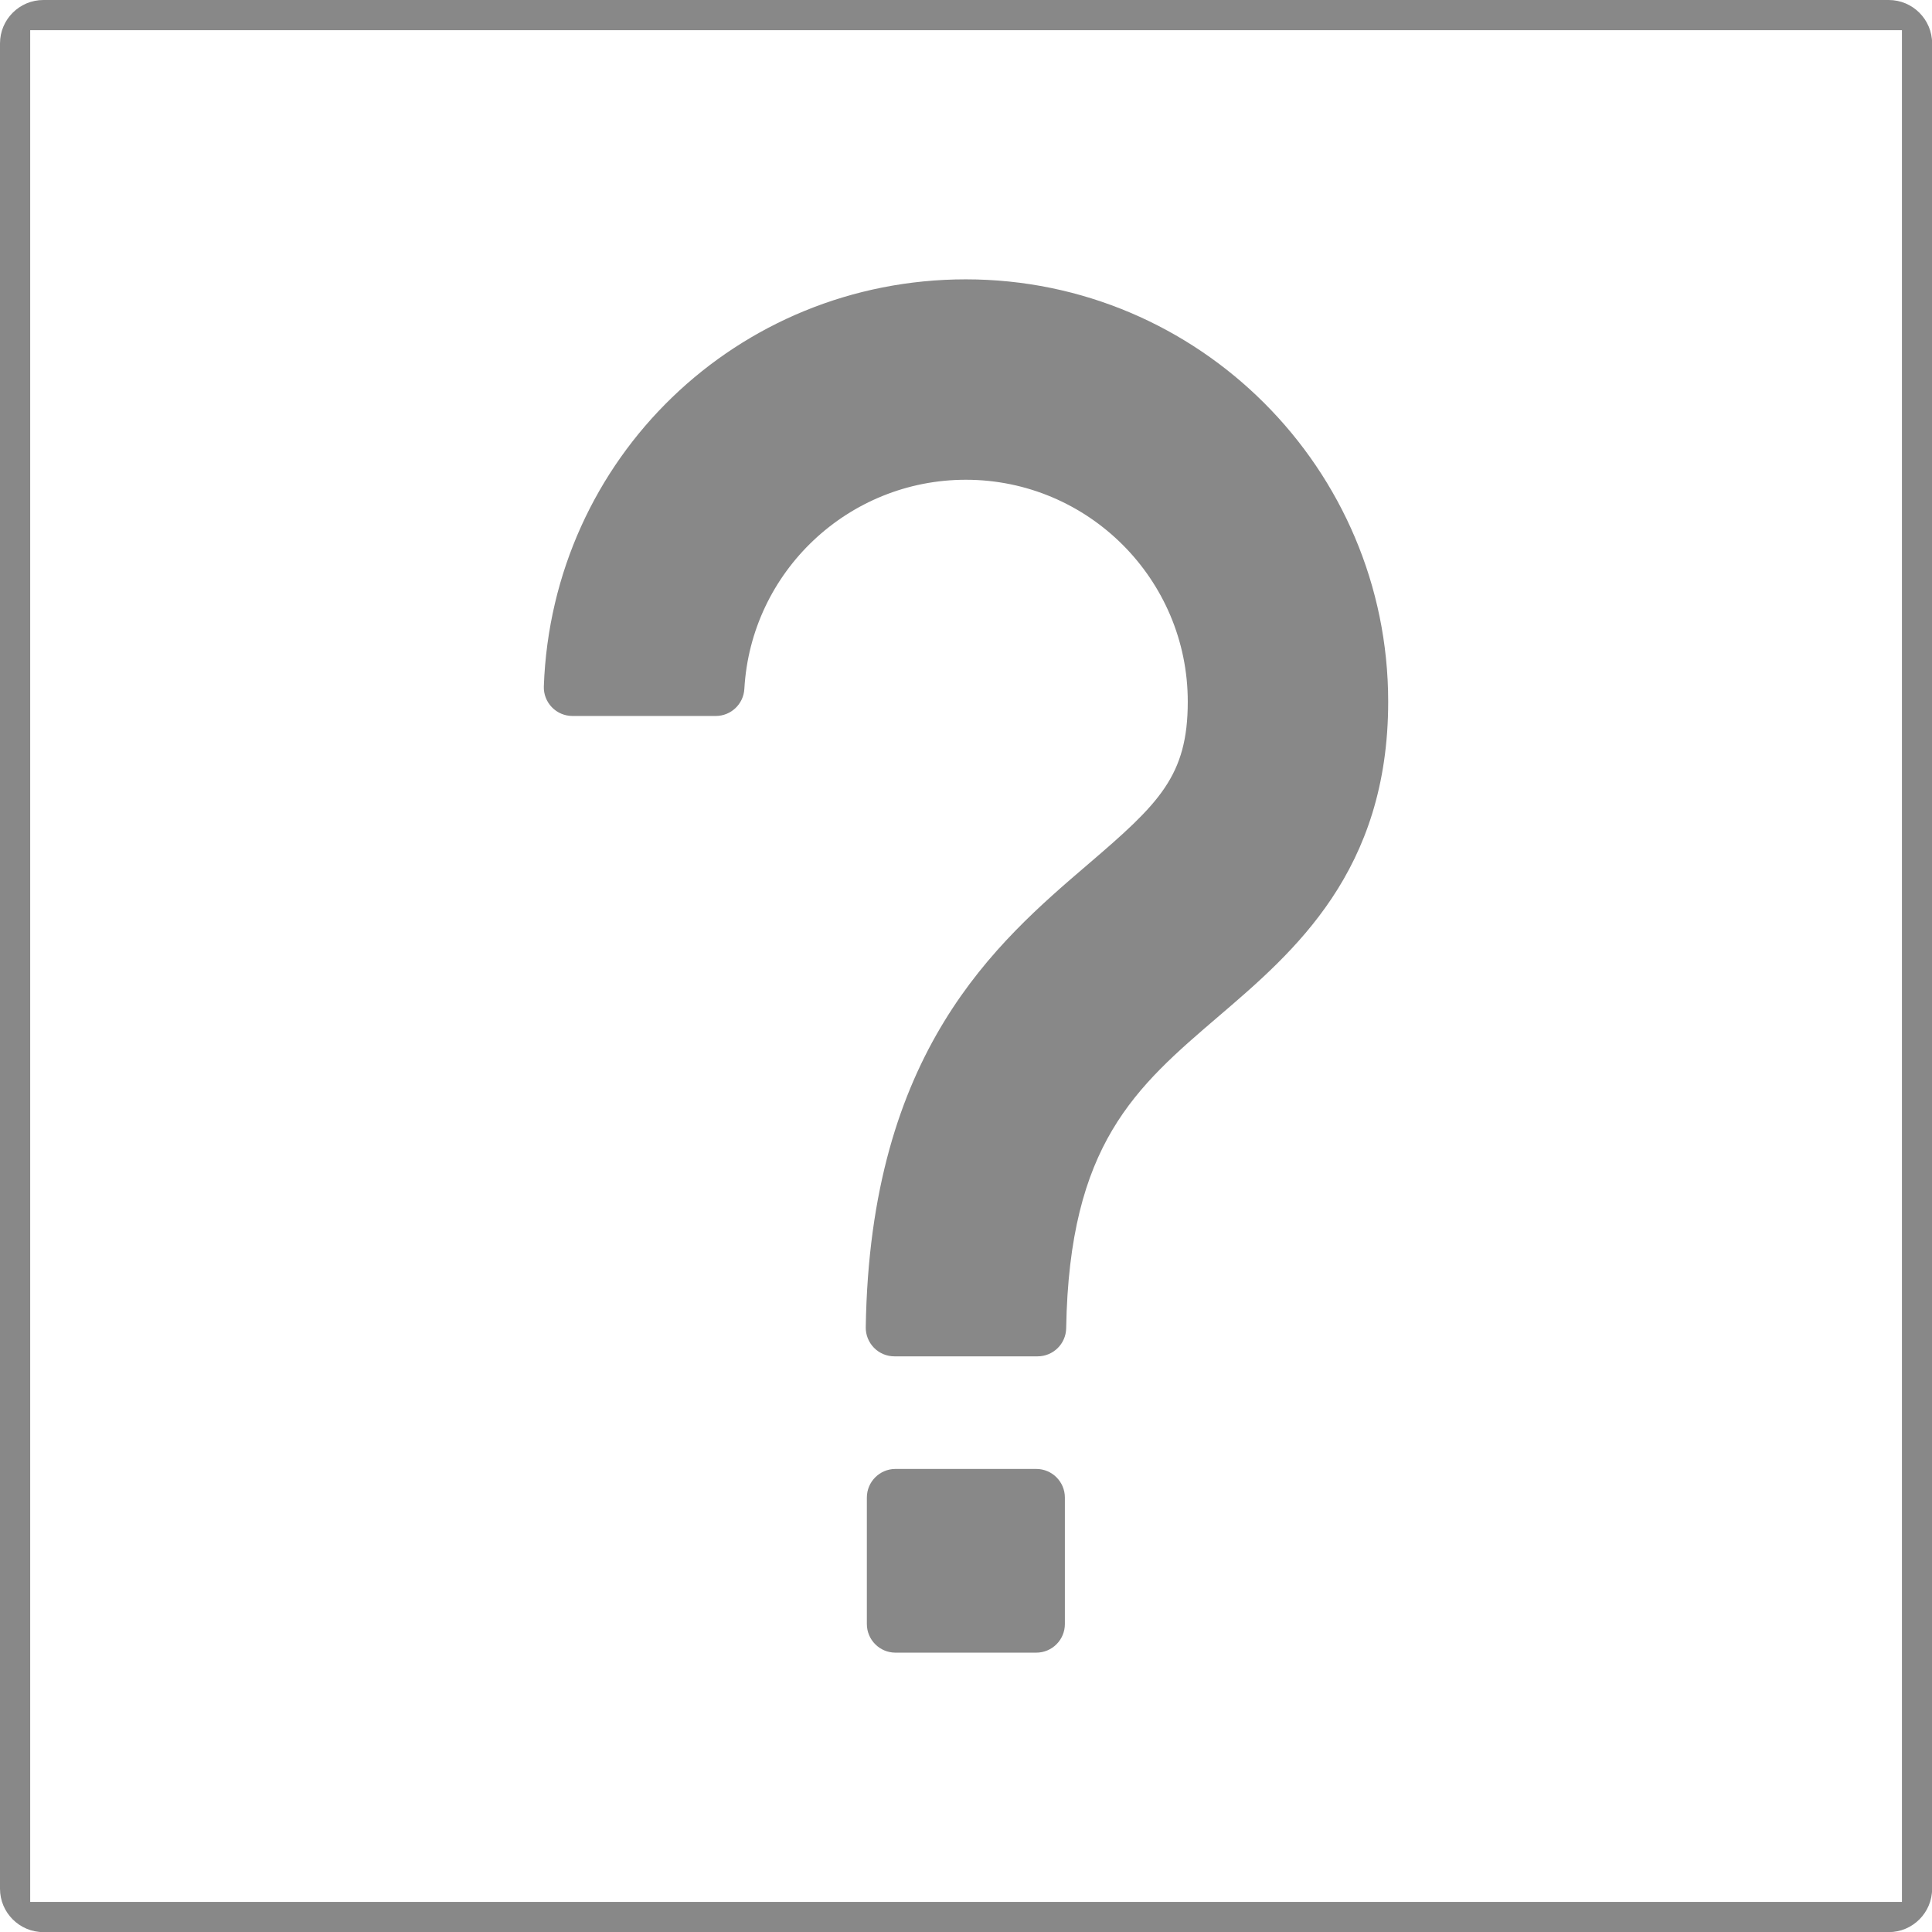 <?xml version="1.0" encoding="UTF-8" standalone="no"?>
<svg
   xmlns:dc="http://purl.org/dc/elements/1.1/"
   xmlns:cc="http://creativecommons.org/ns#"
   xmlns:rdf="http://www.w3.org/1999/02/22-rdf-syntax-ns#"
   xmlns:svg="http://www.w3.org/2000/svg"
   xmlns="http://www.w3.org/2000/svg"
   xmlns:sodipodi="http://sodipodi.sourceforge.net/DTD/sodipodi-0.dtd"
   xmlns:inkscape="http://www.inkscape.org/namespaces/inkscape"
   version="1.1"
   id="IconsRepoEditor"
   x="0px"
   y="0px"
   width="64px"
   height="64px"
   viewBox="0 0 95.098 95.098"
   style="enable-background:new 0 0 95.098 95.098;"
   xml:space="preserve"
   fill="#888888"
   stroke="#888888"
   stroke-width="0"
   sodipodi:docname="unknown.svg"
   inkscape:version="0.92.4 5da689c313, 2019-01-14"><defs
   id="defs12" /><sodipodi:namedview
   pagecolor="#ffffff"
   bordercolor="#666666"
   borderopacity="1"
   objecttolerance="10"
   gridtolerance="10"
   guidetolerance="10"
   inkscape:pageopacity="0"
   inkscape:pageshadow="2"
   inkscape:window-width="1600"
   inkscape:window-height="835"
   id="namedview10"
   showgrid="true"
   showguides="true"
   inkscape:zoom="10.429825"
   inkscape:cx="32"
   inkscape:cy="39.670311"
   inkscape:window-x="0"
   inkscape:window-y="0"
   inkscape:window-maximized="1"
   inkscape:current-layer="IconsRepoEditor"><inkscape:grid
     type="xygrid"
     id="grid4528" /></sodipodi:namedview>

<g
   id="IconsRepo_bgCarrier" /> <path
   style="opacity:1;stroke-width:0"
   d="M 1.438,0 C 0.645,0 0,0.644 0,1.438 v 61.125 C 0,63.355 0.645,64 1.438,64 h 61.125 C 63.355,64 64,63.356 64,62.562 V 1.438 C 64,0.645 63.355,0 62.562,0 Z M 1,1 H 63 V 63 H 1 Z"
   transform="scale(1.486)"
   id="path3"
   inkscape:connector-curvature="0"
   sodipodi:nodetypes="sssssssssccccc" /> <path
   d="M51.006,72.305h-6.928c-0.777,0-1.409,0.631-1.409,1.409v6.224c0,0.779,0.632,1.41,1.409,1.41h6.928 c0.779,0,1.41-0.631,1.41-1.41v-6.224C52.416,72.936,51.785,72.305,51.006,72.305z"
   id="path5" /> <path
   d="M28.177,35.242h7.055c0.747,0,1.364-0.583,1.407-1.33c0.326-5.774,5.117-10.297,10.903-10.297 c6.022,0,10.923,4.899,10.923,10.922c0,3.657-1.41,5.01-4.885,7.985c-4.539,3.885-10.757,9.207-10.965,22.81 c-0.006,0.377,0.141,0.74,0.406,1.01c0.264,0.27,0.626,0.421,1.004,0.421h7.047c0.769,0,1.396-0.616,1.408-1.385 c0.155-9.063,3.402-11.843,7.516-15.363c3.713-3.178,8.334-7.133,8.334-15.478c0-11.462-9.325-20.787-20.788-20.787 c-11.244,0-20.369,8.799-20.773,20.032c-0.014,0.383,0.129,0.754,0.394,1.029C27.429,35.086,27.794,35.242,28.177,35.242z"
   id="path7" /> </svg>